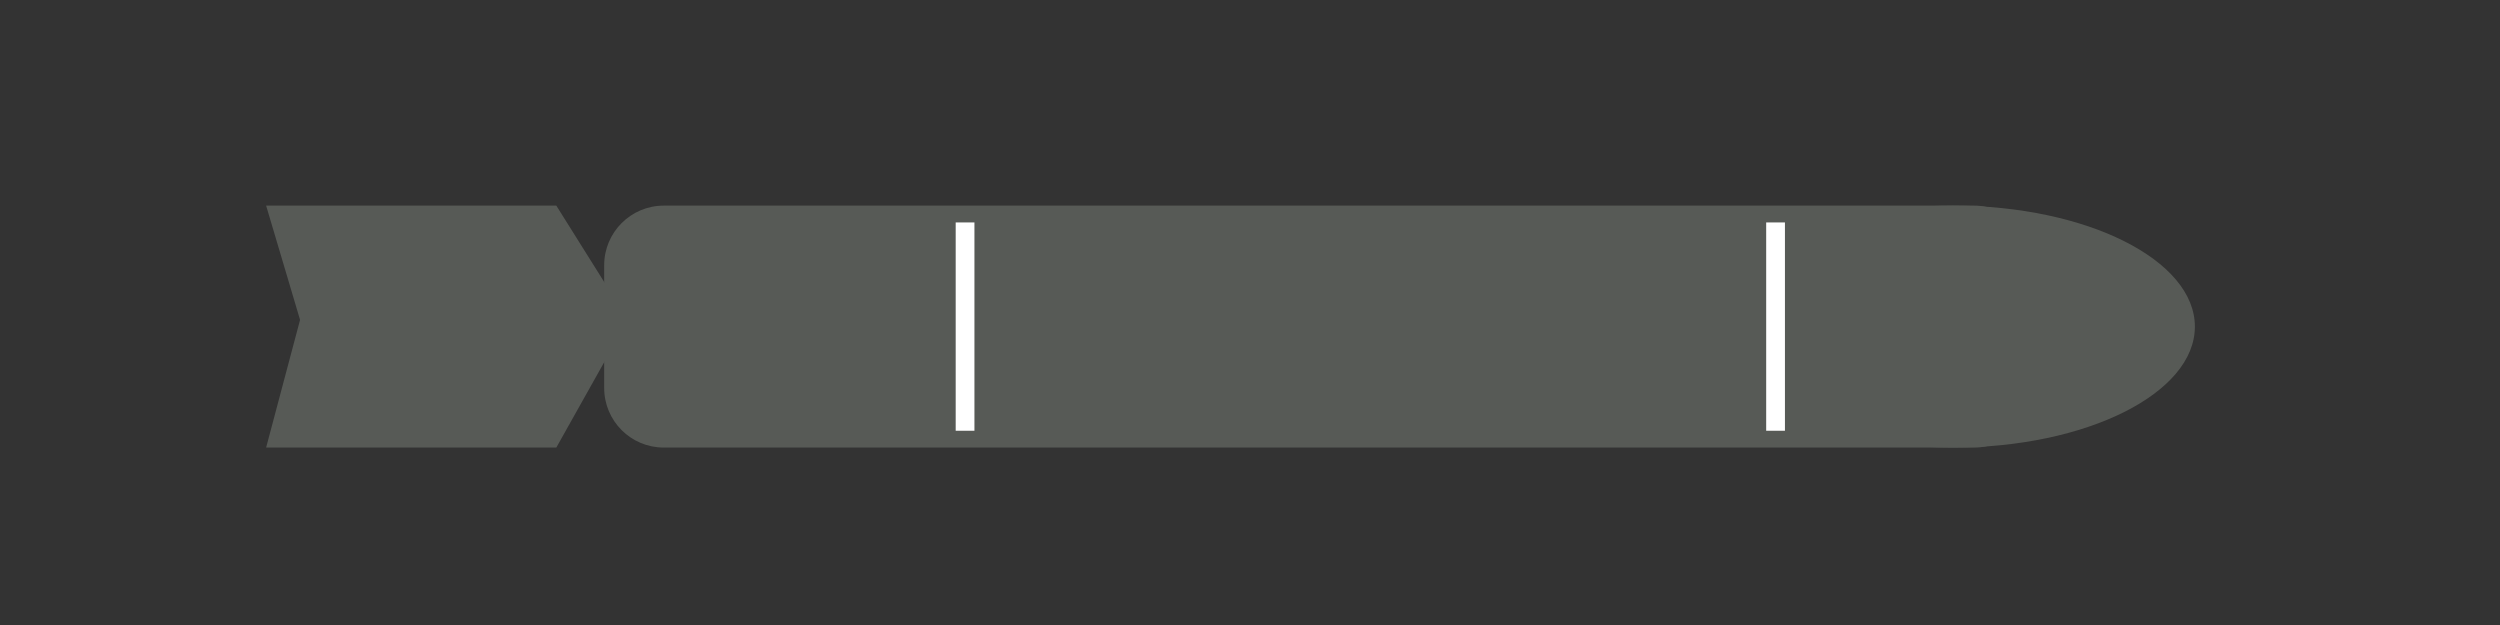 <?xml version="1.0" encoding="UTF-8" standalone="no"?>
<!DOCTYPE svg PUBLIC "-//W3C//DTD SVG 1.1//EN" "http://www.w3.org/Graphics/SVG/1.1/DTD/svg11.dtd">
<svg version="1.1" xmlns="http://www.w3.org/2000/svg" xmlns:xlink="http://www.w3.org/1999/xlink" preserveAspectRatio="xMidYMid meet" viewBox="0 0 400 100" width="400" height="100"><rect x="0" y="0" width="400" height="100" fill="#333333" stroke="none"/><defs><path d="M315.85 32.9C321.11 32.9 325.38 37.17 325.38 42.43C325.38 48.27 325.38 56.25 325.38 62.08C325.38 67.35 321.11 71.61 315.85 71.61C272.01 71.61 150.04 71.61 106.2 71.61C100.94 71.61 96.67 67.35 96.67 62.08C96.67 56.25 96.67 48.27 96.67 42.43C96.67 37.17 100.94 32.9 106.2 32.9C150.04 32.9 272.01 32.9 315.85 32.9Z" id="j4CuePVrja"></path><path d="M48.01 51.18L42.58 71.61L89.01 71.61L100.47 51.18L89.01 32.9L42.58 32.9L48.01 51.18Z" id="bc8VyzPoS"></path><path d="M351.18 52.26C351.18 62.94 333.84 71.61 312.47 71.61C291.11 71.61 273.76 62.94 273.76 52.26C273.76 41.58 291.11 32.9 312.47 32.9C333.84 32.9 351.18 41.58 351.18 52.26Z" id="akRZhQapA"></path><path d="M154.41 68.92L154.41 35.59" id="a1saSpVTfS"></path><path d="M284.09 68.92L284.09 35.59" id="bgQbXwGih"></path></defs><g><g><g><use xlink:href="#j4CuePVrja" opacity="1" fill="#575a56" fill-opacity="1"></use></g><g><use xlink:href="#bc8VyzPoS" opacity="1" fill="#575a56" fill-opacity="1"></use></g><g><use xlink:href="#akRZhQapA" opacity="1" fill="#575a56" fill-opacity="1"></use></g><g><g><use xlink:href="#a1saSpVTfS" opacity="1" fill-opacity="0" stroke="#ffffff" stroke-width="3" stroke-opacity="1"></use></g></g><g><g><use xlink:href="#bgQbXwGih" opacity="1" fill-opacity="0" stroke="#ffffff" stroke-width="3" stroke-opacity="1"></use></g></g></g></g></svg>